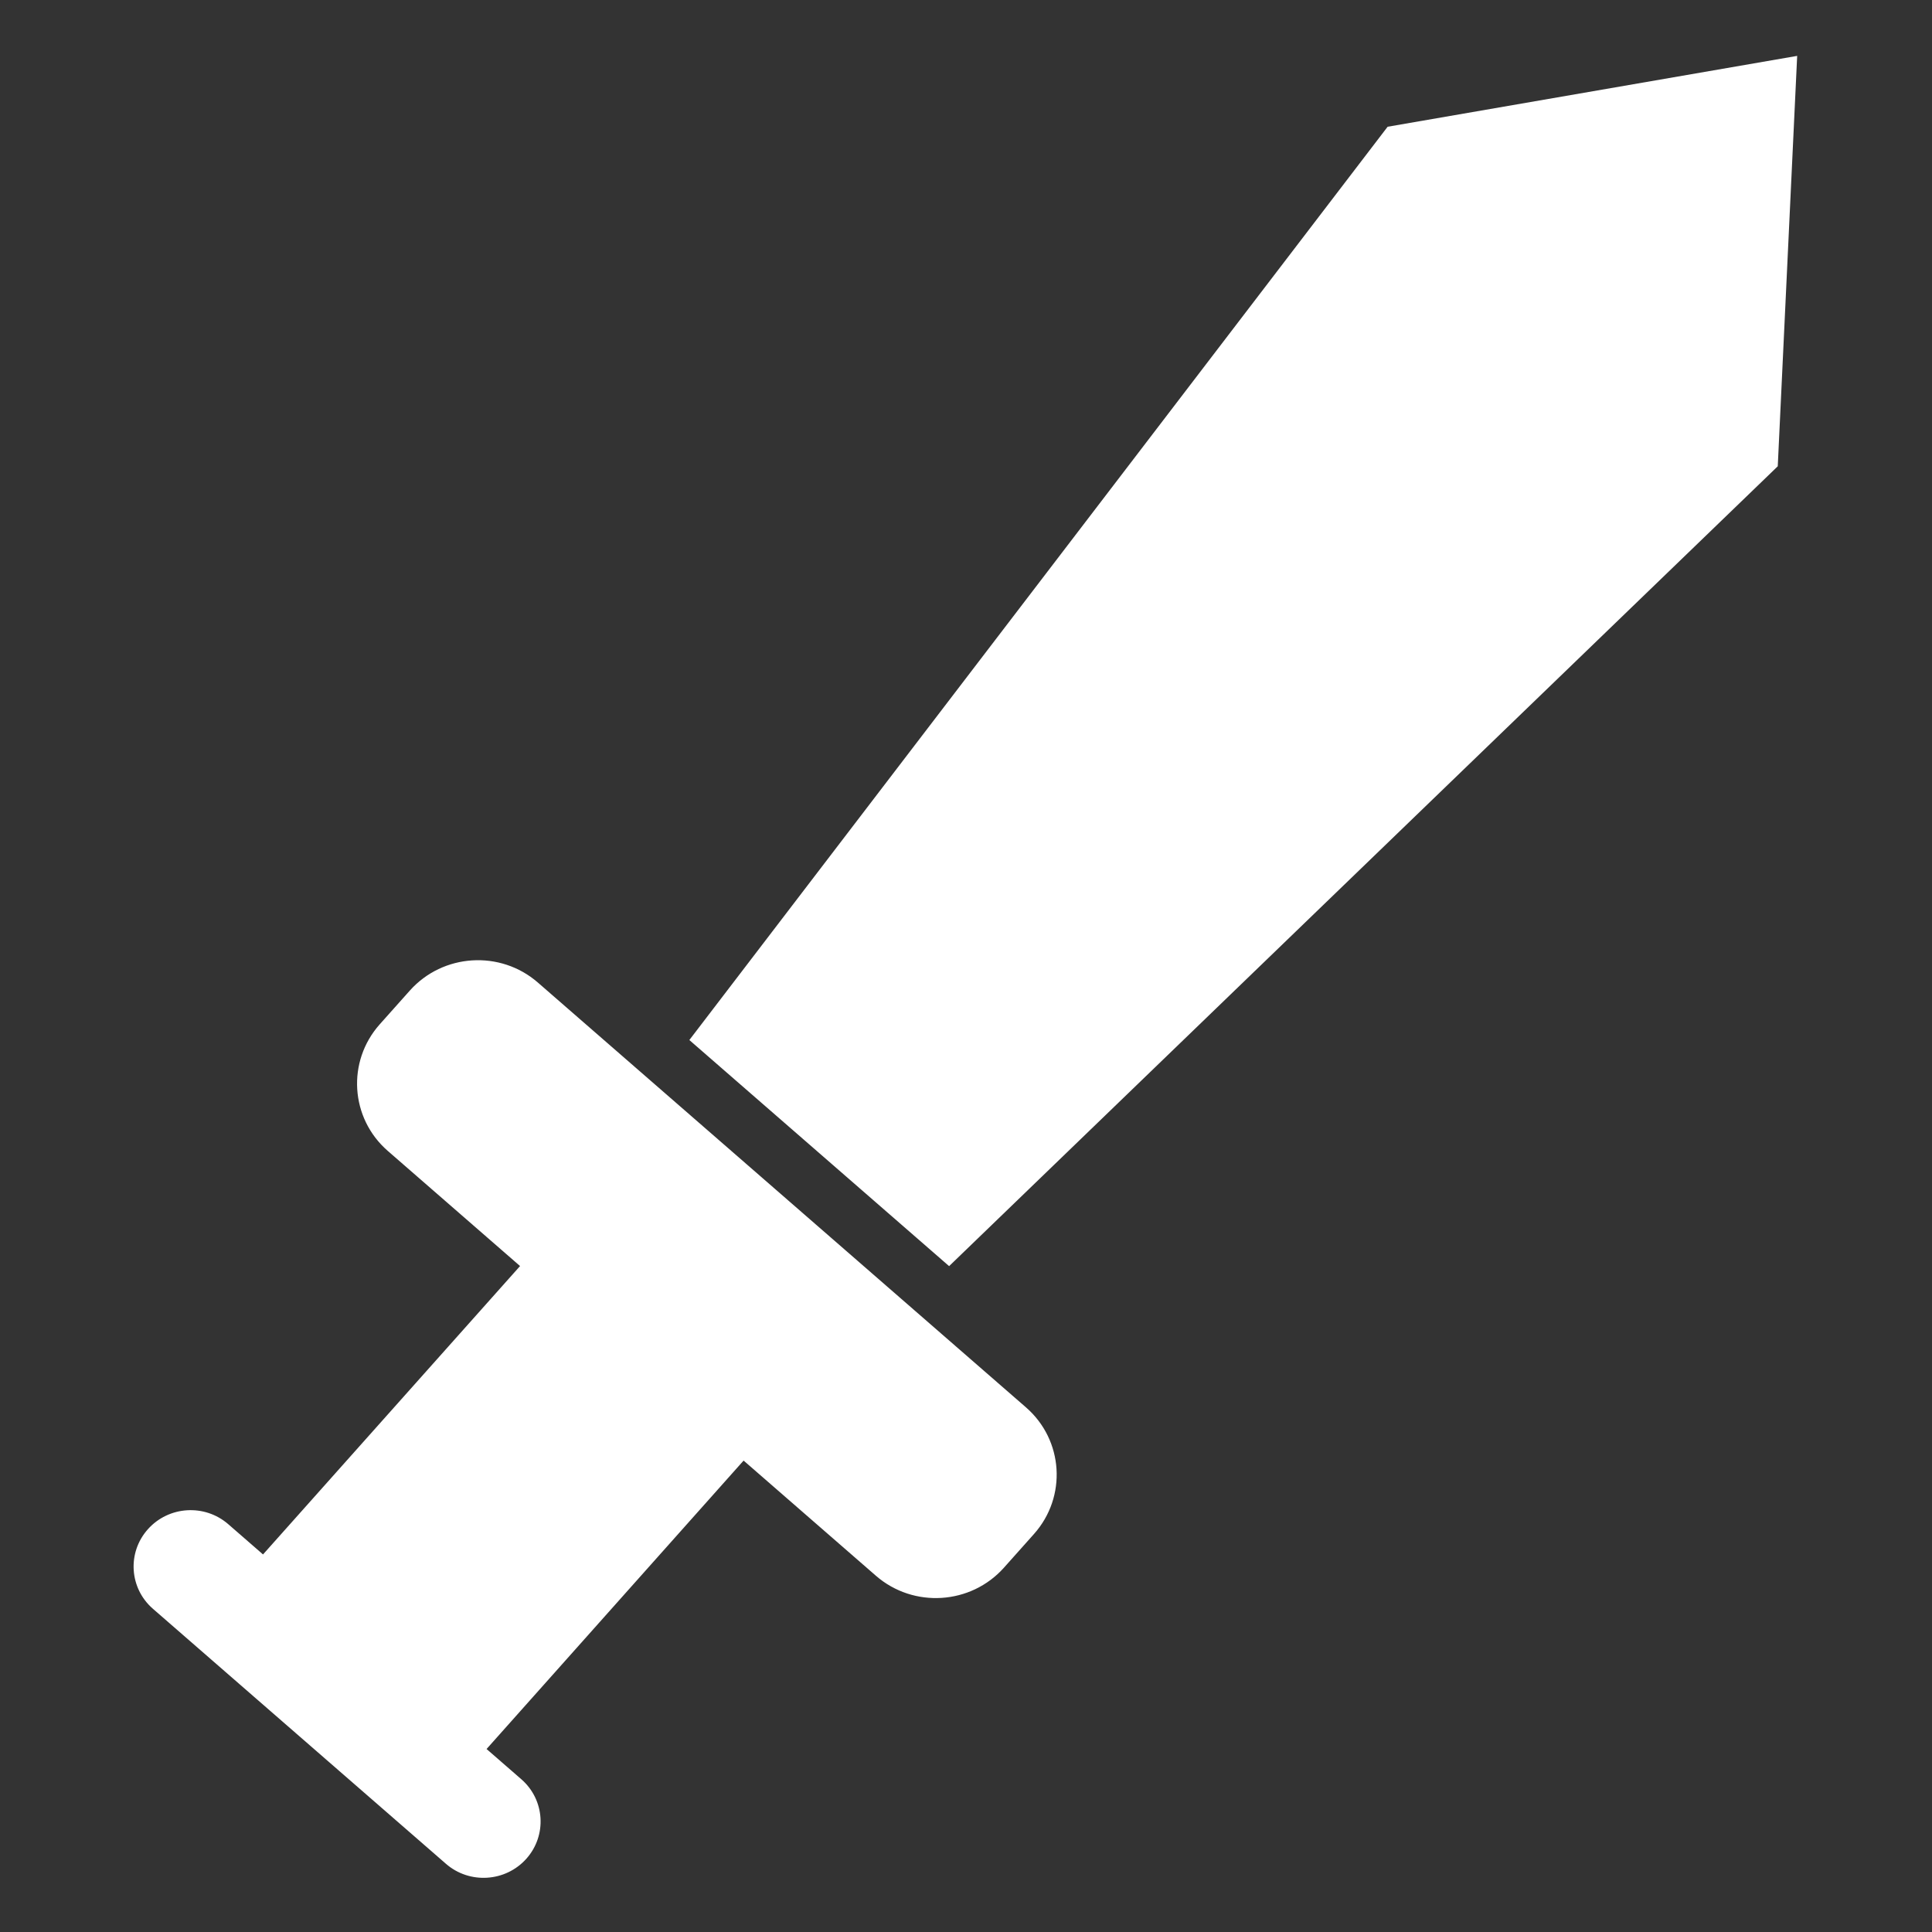 <?xml version="1.0" encoding="UTF-8" standalone="no"?>
<!DOCTYPE svg PUBLIC "-//W3C//DTD SVG 1.1//EN" "http://www.w3.org/Graphics/SVG/1.1/DTD/svg11.dtd">
<svg width="100%" height="100%" viewBox="0 0 512 512" version="1.1" xmlns="http://www.w3.org/2000/svg" xmlns:xlink="http://www.w3.org/1999/xlink" xml:space="preserve" xmlns:serif="http://www.serif.com/" style="fill-rule:evenodd;clip-rule:evenodd;stroke-linejoin:round;stroke-miterlimit:2;">
    <rect x="0" y="0" width="512" height="512" fill="#333333" stroke="none"/>
    <g id="Sword-Icon" transform="matrix(7.535,-4.18255e-16,0,7.535,-3516.27,-4166.7)">
        <path d="M484.949,597.507L480.296,593.457C478.975,592.307 478.849,590.313 480.014,589.005L481.07,587.821C482.235,586.514 484.253,586.386 485.574,587.535L502.743,602.478C504.064,603.628 504.19,605.622 503.025,606.93L501.969,608.114C500.804,609.421 498.786,609.549 497.465,608.4L492.811,604.349L483.771,614.493L484.994,615.557C485.823,616.279 485.902,617.531 485.171,618.352C484.439,619.172 483.172,619.253 482.343,618.531L472.035,609.56C471.206,608.838 471.126,607.586 471.858,606.765C472.589,605.944 473.857,605.864 474.686,606.586L475.909,607.65L484.949,597.507ZM529.183,569.379L529.866,554.945L515.462,557.437L490.903,589.558L500.039,597.51L529.183,569.379Z" style="fill:white;"/>
    </g>
</svg>
